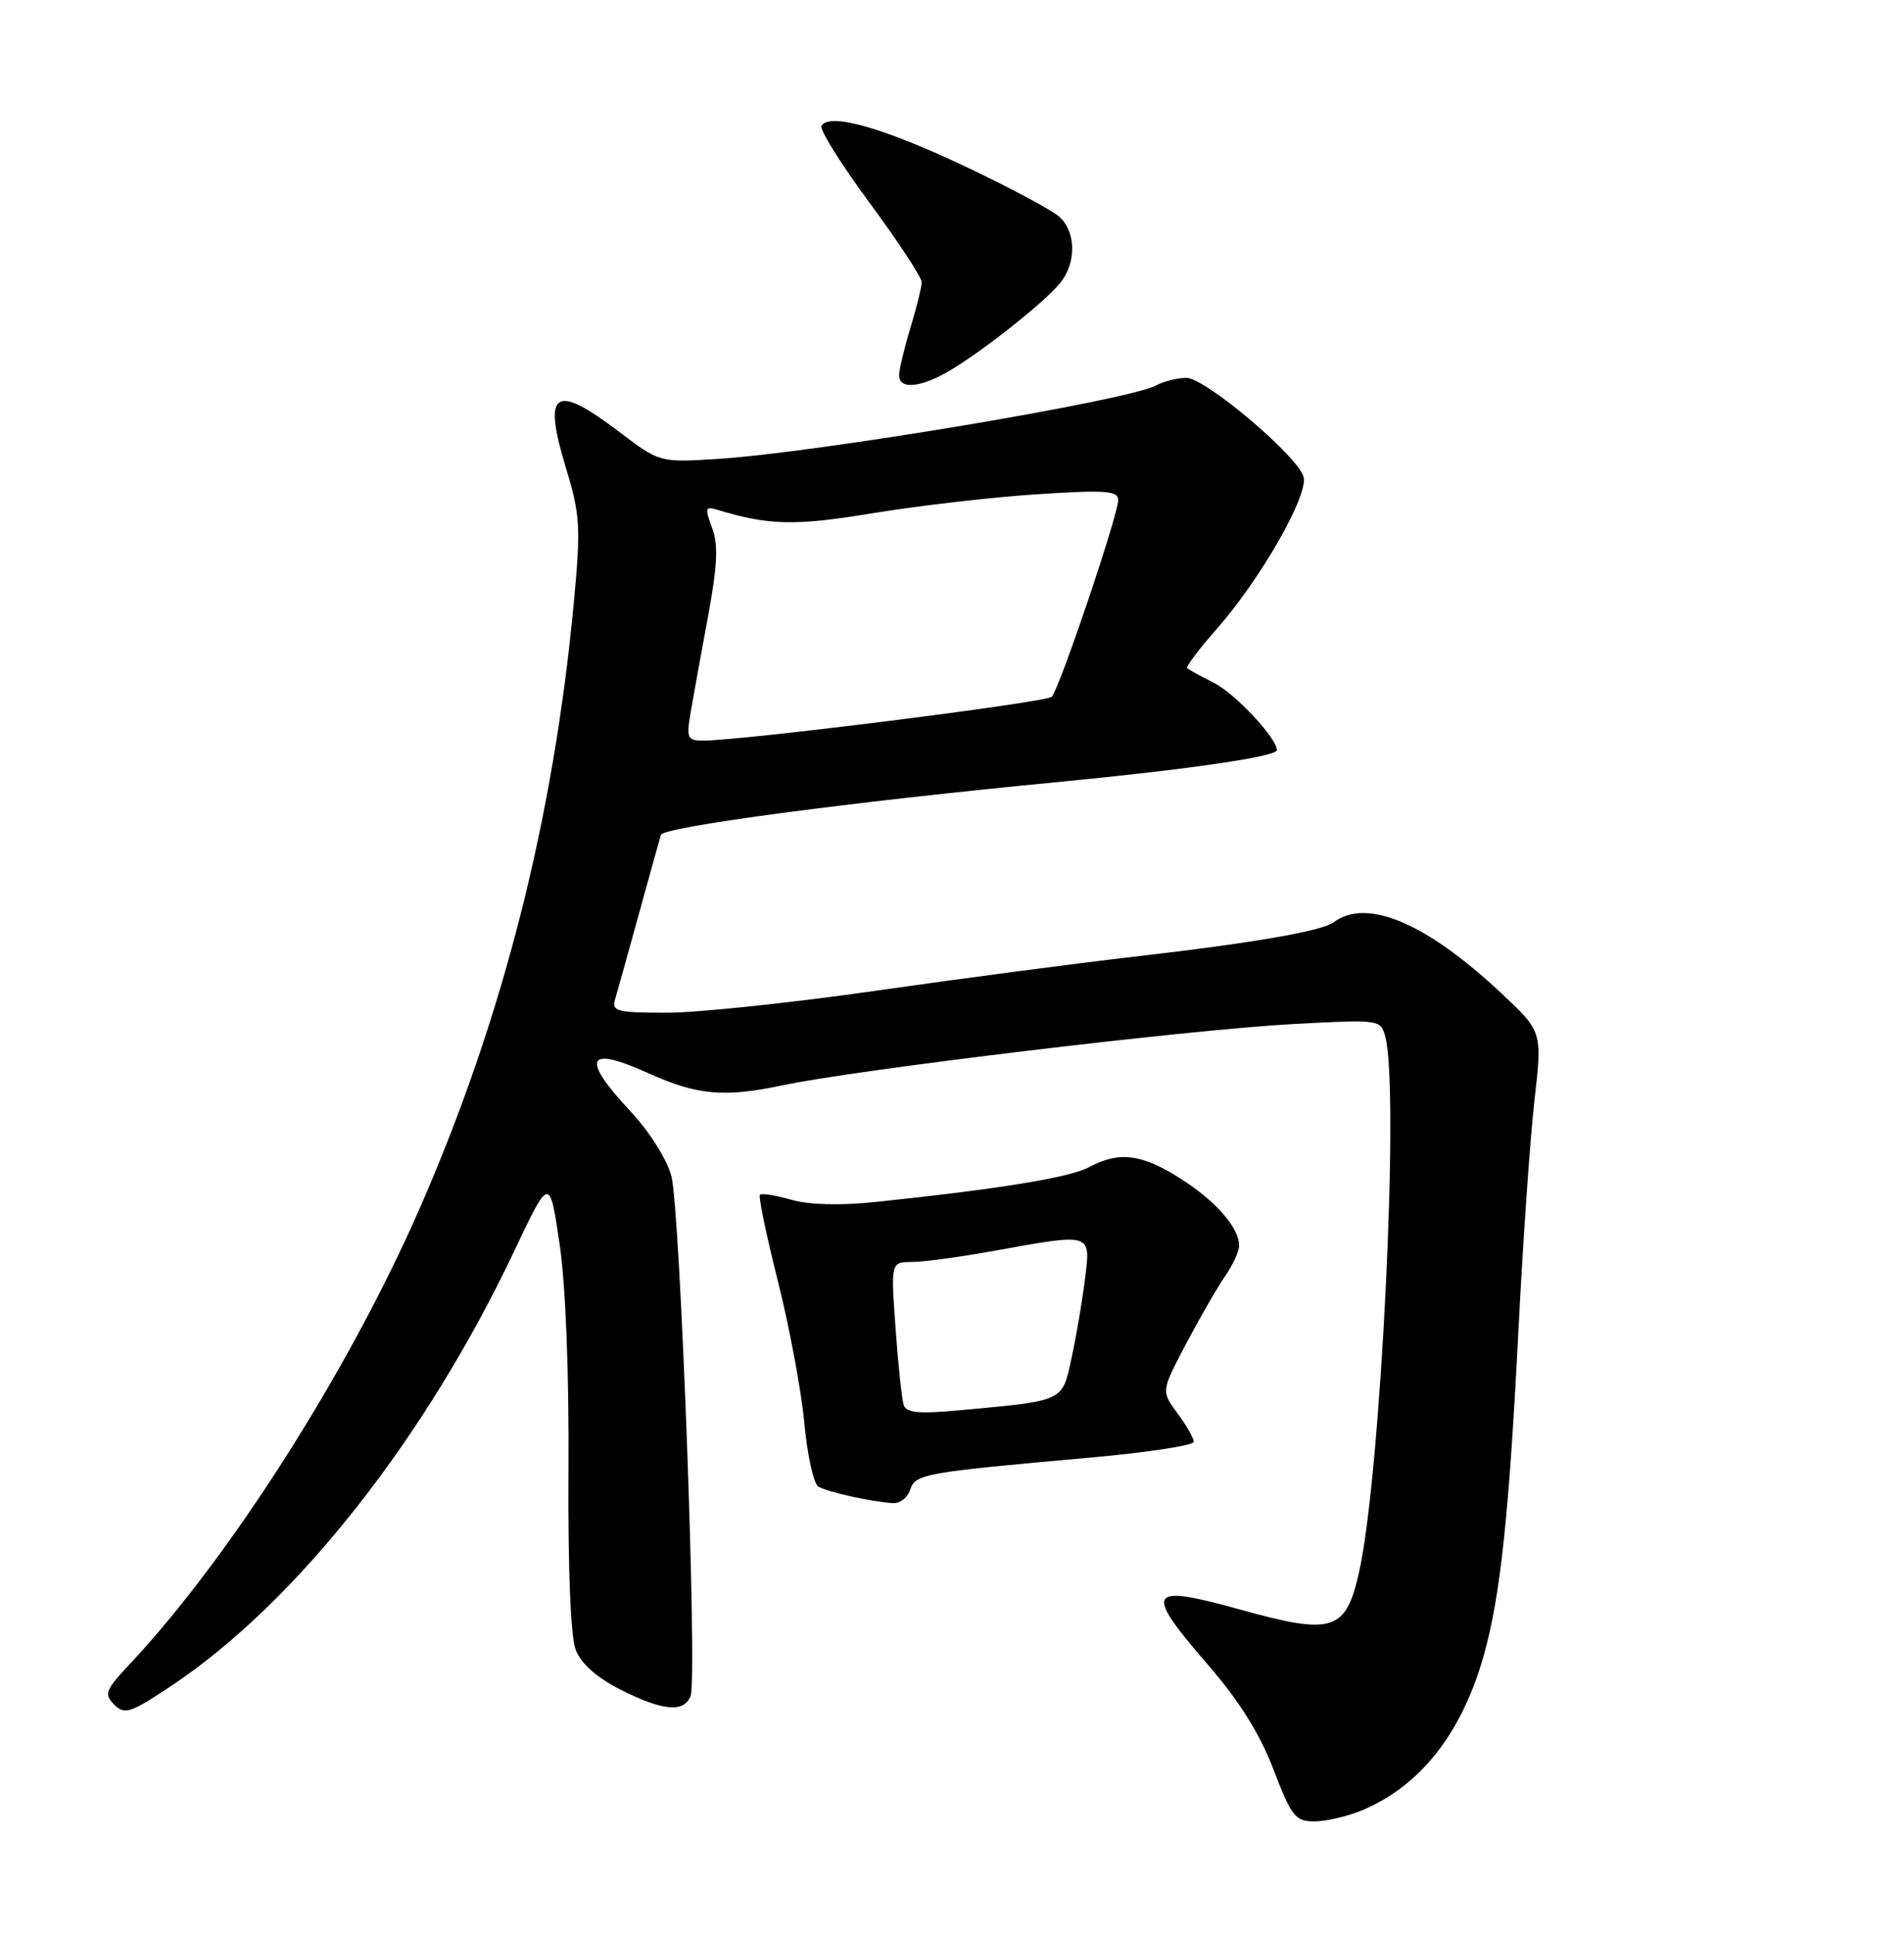 <?xml version="1.0" encoding="UTF-8" standalone="no"?>
<!DOCTYPE svg PUBLIC "-//W3C//DTD SVG 1.1//EN" "http://www.w3.org/Graphics/SVG/1.1/DTD/svg11.dtd" >
<svg xmlns="http://www.w3.org/2000/svg" xmlns:xlink="http://www.w3.org/1999/xlink" version="1.1" viewBox="0 0 252 256">
 <g >
 <path fill="currentColor"
d=" M 180.26 239.54 C 188.01 236.30 193.49 229.32 196.39 219.00 C 198.59 211.15 199.72 200.54 200.97 176.00 C 201.57 164.18 202.53 150.45 203.10 145.50 C 204.13 136.50 204.13 136.50 198.65 131.37 C 188.72 122.08 180.87 118.77 176.50 122.04 C 174.95 123.20 165.80 124.78 150.50 126.54 C 142.80 127.42 127.31 129.46 116.08 131.07 C 104.86 132.68 92.34 134.00 88.27 134.00 C 81.68 134.00 80.92 133.81 81.40 132.25 C 81.69 131.29 83.11 126.22 84.54 121.00 C 85.98 115.78 87.30 111.03 87.47 110.47 C 87.78 109.41 112.32 106.14 140.00 103.48 C 157.29 101.81 169.00 100.11 169.00 99.25 C 169.00 97.68 163.50 91.80 160.70 90.37 C 158.94 89.48 157.33 88.60 157.13 88.42 C 156.92 88.24 158.65 85.93 160.98 83.29 C 166.89 76.58 173.26 65.41 172.52 63.06 C 171.62 60.21 159.51 50.00 157.03 50.00 C 155.84 50.00 154.02 50.45 152.99 51.01 C 149.26 53.00 107.91 59.92 94.90 60.73 C 87.30 61.20 87.30 61.20 81.90 57.10 C 73.36 50.63 71.80 51.70 74.90 61.91 C 76.79 68.11 76.88 69.71 75.96 79.61 C 73.26 108.38 66.58 134.66 55.57 159.84 C 46.15 181.37 30.42 206.08 17.11 220.26 C 13.94 223.63 13.74 224.17 15.12 225.55 C 16.50 226.93 17.27 226.67 22.77 223.00 C 39.24 212.00 56.27 190.40 68.04 165.58 C 72.74 155.65 72.74 155.65 74.06 164.58 C 74.87 170.05 75.32 181.61 75.24 194.50 C 75.16 207.60 75.52 216.56 76.20 218.31 C 76.91 220.13 78.98 221.97 82.11 223.56 C 87.70 226.39 90.54 226.65 91.40 224.41 C 92.32 222.01 90.04 160.09 88.86 155.62 C 88.28 153.40 85.96 149.73 83.42 147.02 C 76.84 139.98 77.63 138.29 85.76 141.98 C 92.22 144.91 95.83 145.24 103.50 143.62 C 113.41 141.52 157.27 136.25 171.12 135.50 C 182.65 134.88 182.74 134.89 183.35 137.19 C 185.25 144.26 182.76 195.08 179.89 207.96 C 178.14 215.84 176.44 216.38 164.24 213.00 C 151.77 209.54 151.29 210.36 159.97 220.39 C 164.03 225.08 166.77 229.46 168.55 234.14 C 170.93 240.35 171.44 241.00 173.97 241.00 C 175.50 241.00 178.33 240.34 180.26 239.54 Z  M 120.46 197.13 C 121.13 195.03 122.23 194.83 144.25 192.87 C 151.81 192.19 158.00 191.25 158.00 190.78 C 158.00 190.31 157.03 188.60 155.84 187.00 C 153.68 184.08 153.68 184.08 156.99 177.79 C 158.82 174.33 161.14 170.31 162.15 168.85 C 163.17 167.39 164.00 165.57 164.00 164.82 C 164.00 162.43 160.90 158.89 156.17 155.90 C 151.09 152.67 148.09 152.31 144.15 154.43 C 141.63 155.80 132.43 157.30 116.00 159.03 C 111.25 159.53 107.12 159.43 104.74 158.75 C 102.68 158.16 100.81 157.86 100.58 158.09 C 100.36 158.32 101.43 163.45 102.95 169.50 C 104.48 175.55 106.05 183.98 106.45 188.24 C 106.84 192.50 107.68 196.30 108.30 196.69 C 109.46 197.41 115.20 198.68 118.18 198.89 C 119.11 198.95 120.13 198.16 120.46 197.13 Z  M 126.00 48.86 C 130.57 46.07 138.04 40.13 140.23 37.55 C 142.48 34.88 142.47 30.73 140.20 28.68 C 139.21 27.78 133.48 24.73 127.48 21.90 C 116.82 16.87 109.80 14.90 108.73 16.64 C 108.43 17.11 111.30 21.71 115.10 26.85 C 118.89 31.99 122.00 36.71 121.99 37.35 C 121.98 37.98 121.31 40.71 120.49 43.41 C 119.67 46.11 119.00 48.92 119.00 49.66 C 119.00 51.63 122.02 51.29 126.00 48.86 Z  M 91.41 94.25 C 91.76 92.19 92.79 86.51 93.70 81.62 C 94.96 74.79 95.09 72.07 94.24 69.83 C 93.28 67.28 93.35 66.97 94.82 67.42 C 101.82 69.54 105.16 69.61 115.56 67.90 C 121.58 66.91 131.34 65.78 137.25 65.40 C 146.29 64.81 148.00 64.93 148.00 66.15 C 148.00 68.11 140.20 91.20 139.20 92.20 C 138.46 92.94 98.45 97.97 93.14 97.99 C 90.96 98.00 90.83 97.71 91.41 94.25 Z  M 119.60 185.88 C 119.36 185.12 118.87 180.56 118.53 175.75 C 117.90 167.00 117.90 167.00 120.70 166.98 C 122.24 166.97 127.10 166.31 131.50 165.52 C 144.61 163.15 144.37 163.07 143.60 169.25 C 143.24 172.14 142.45 176.82 141.83 179.66 C 140.58 185.49 140.94 185.31 127.27 186.58 C 121.56 187.11 119.94 186.96 119.60 185.88 Z "/>
</g>
</svg>
